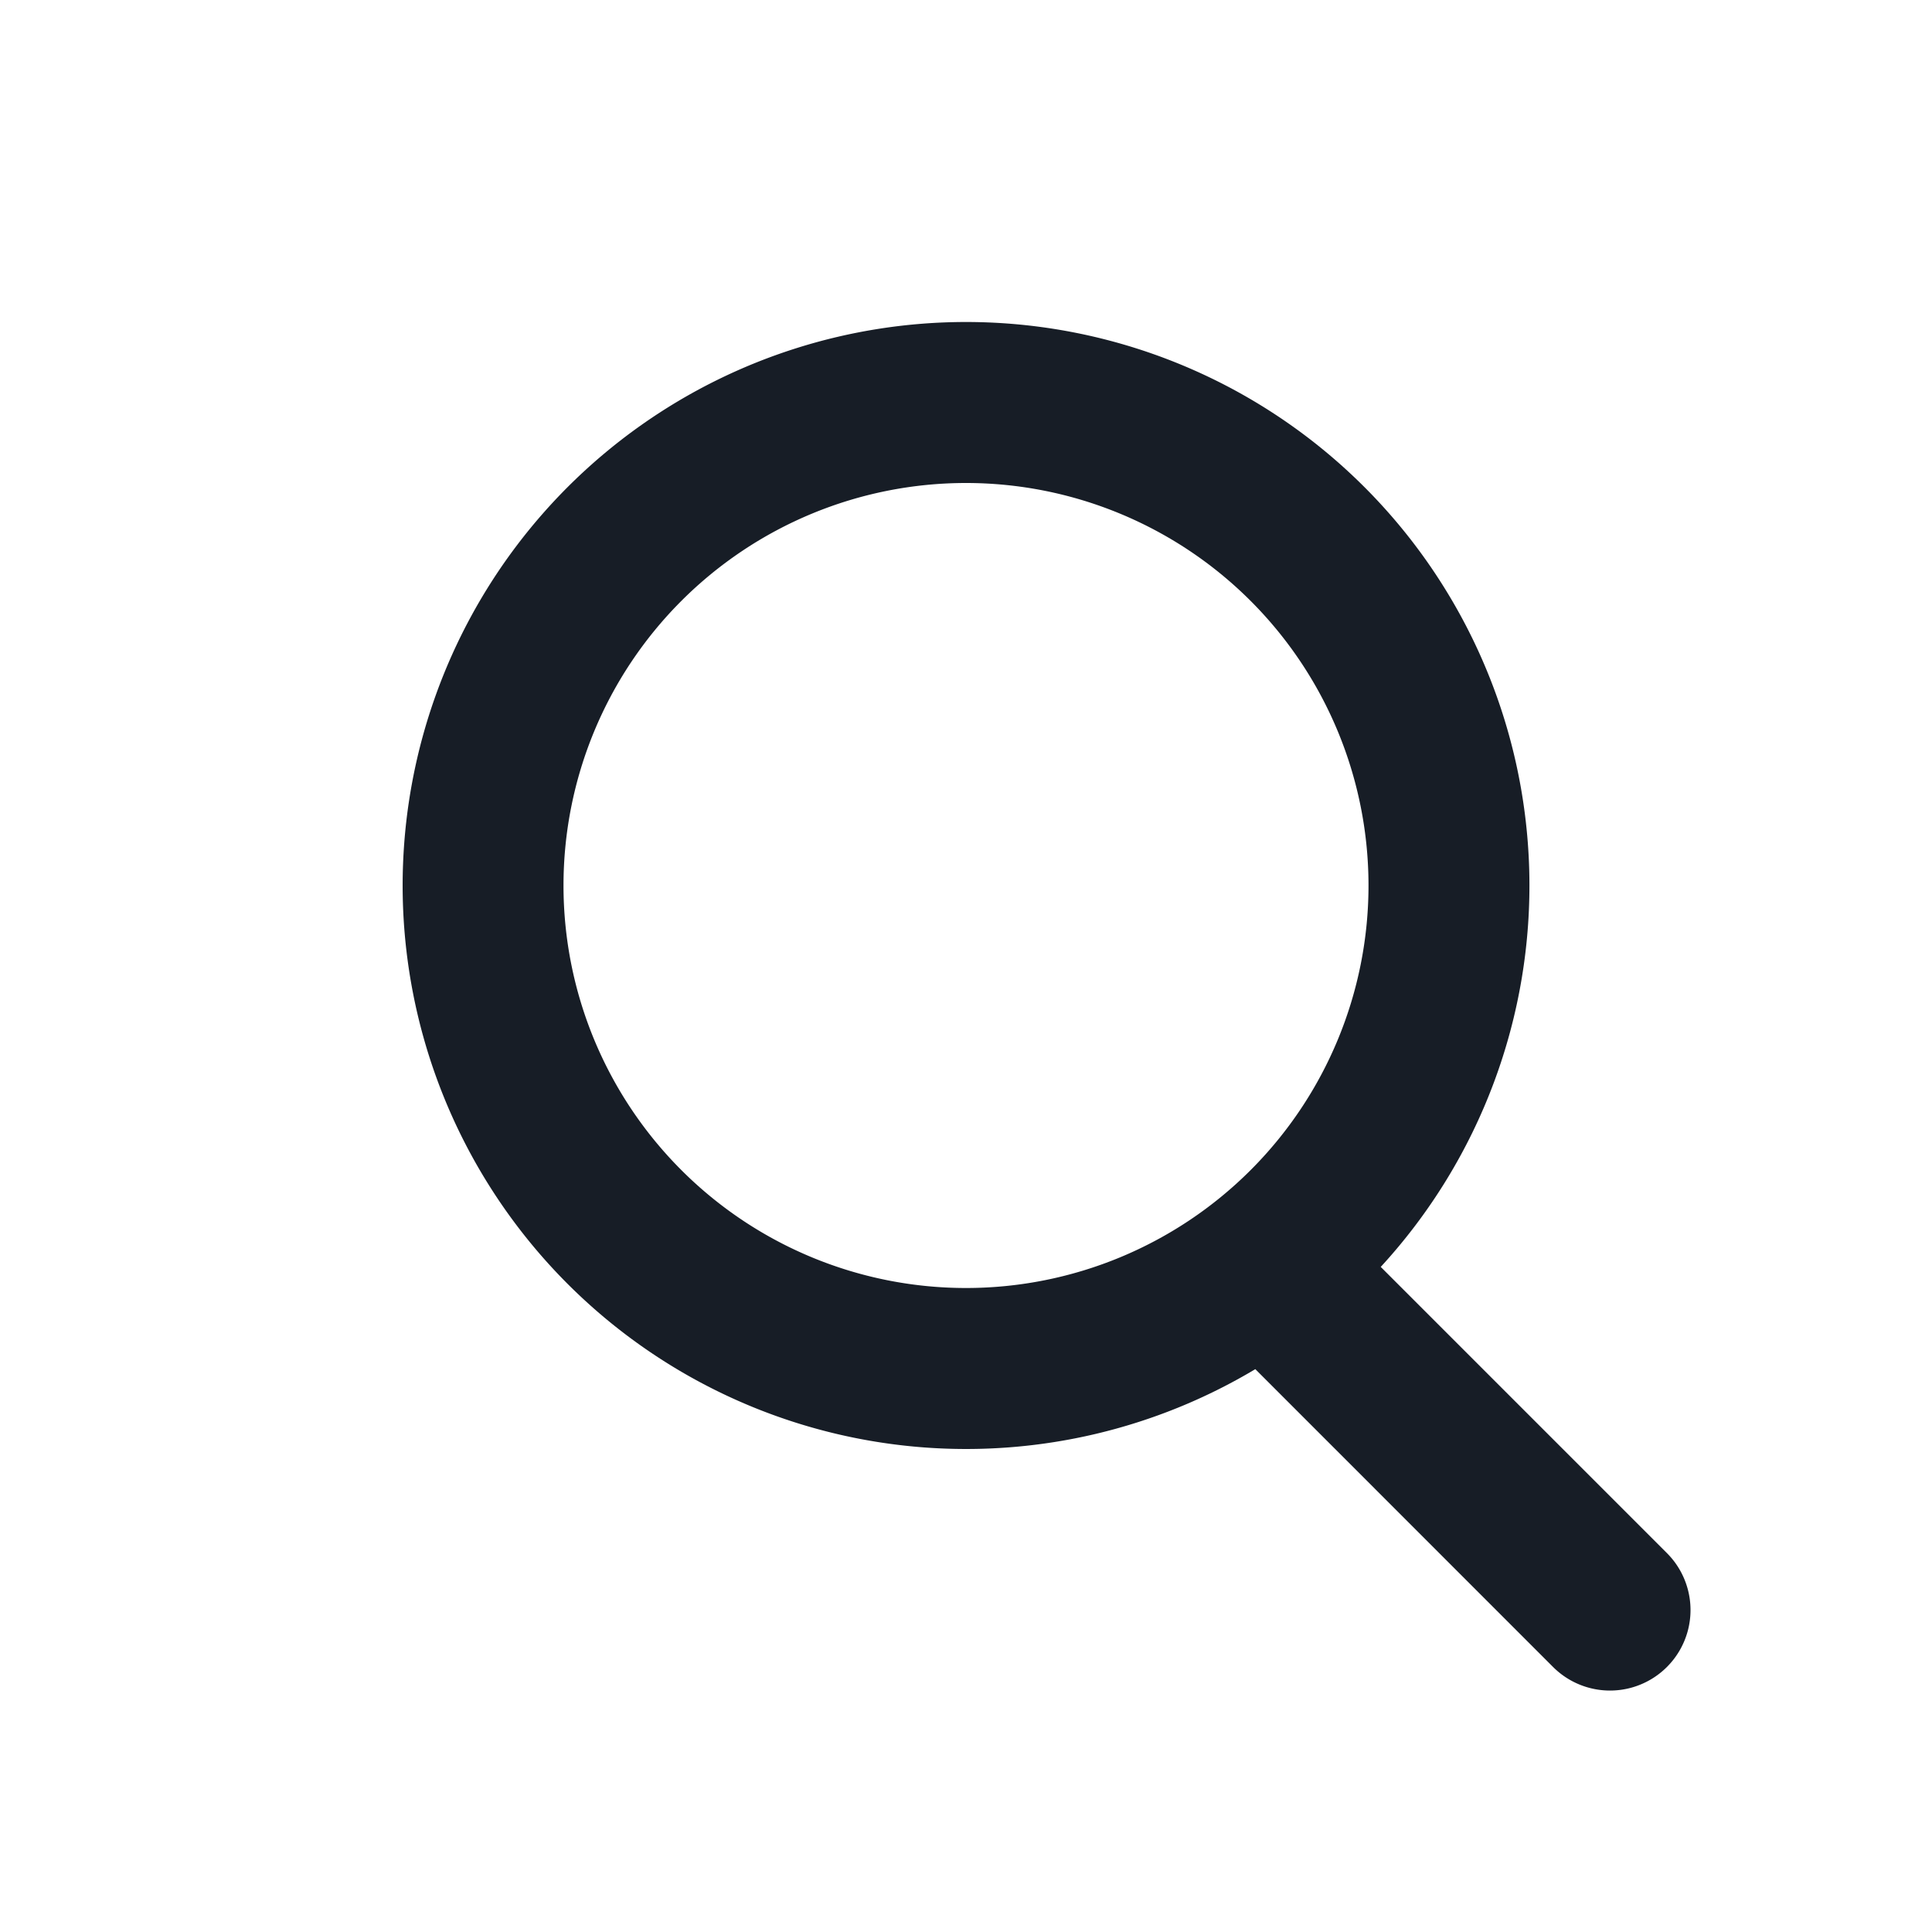 <svg xmlns="http://www.w3.org/2000/svg" width="24" height="24" fill="none" viewBox="0 0 24 24">
  <path fill="#171D26" fill-rule="evenodd" d="M12 4a7 7 0 1 0 3.594 13.008l3.699 3.7a1 1 0 0 0 1.414-1.415l-3.555-3.555A7 7 0 0 0 12 4Zm-5 7a5 5 0 1 1 10 0 5 5 0 0 1-10 0Z" clip-rule="evenodd"/>
</svg>
